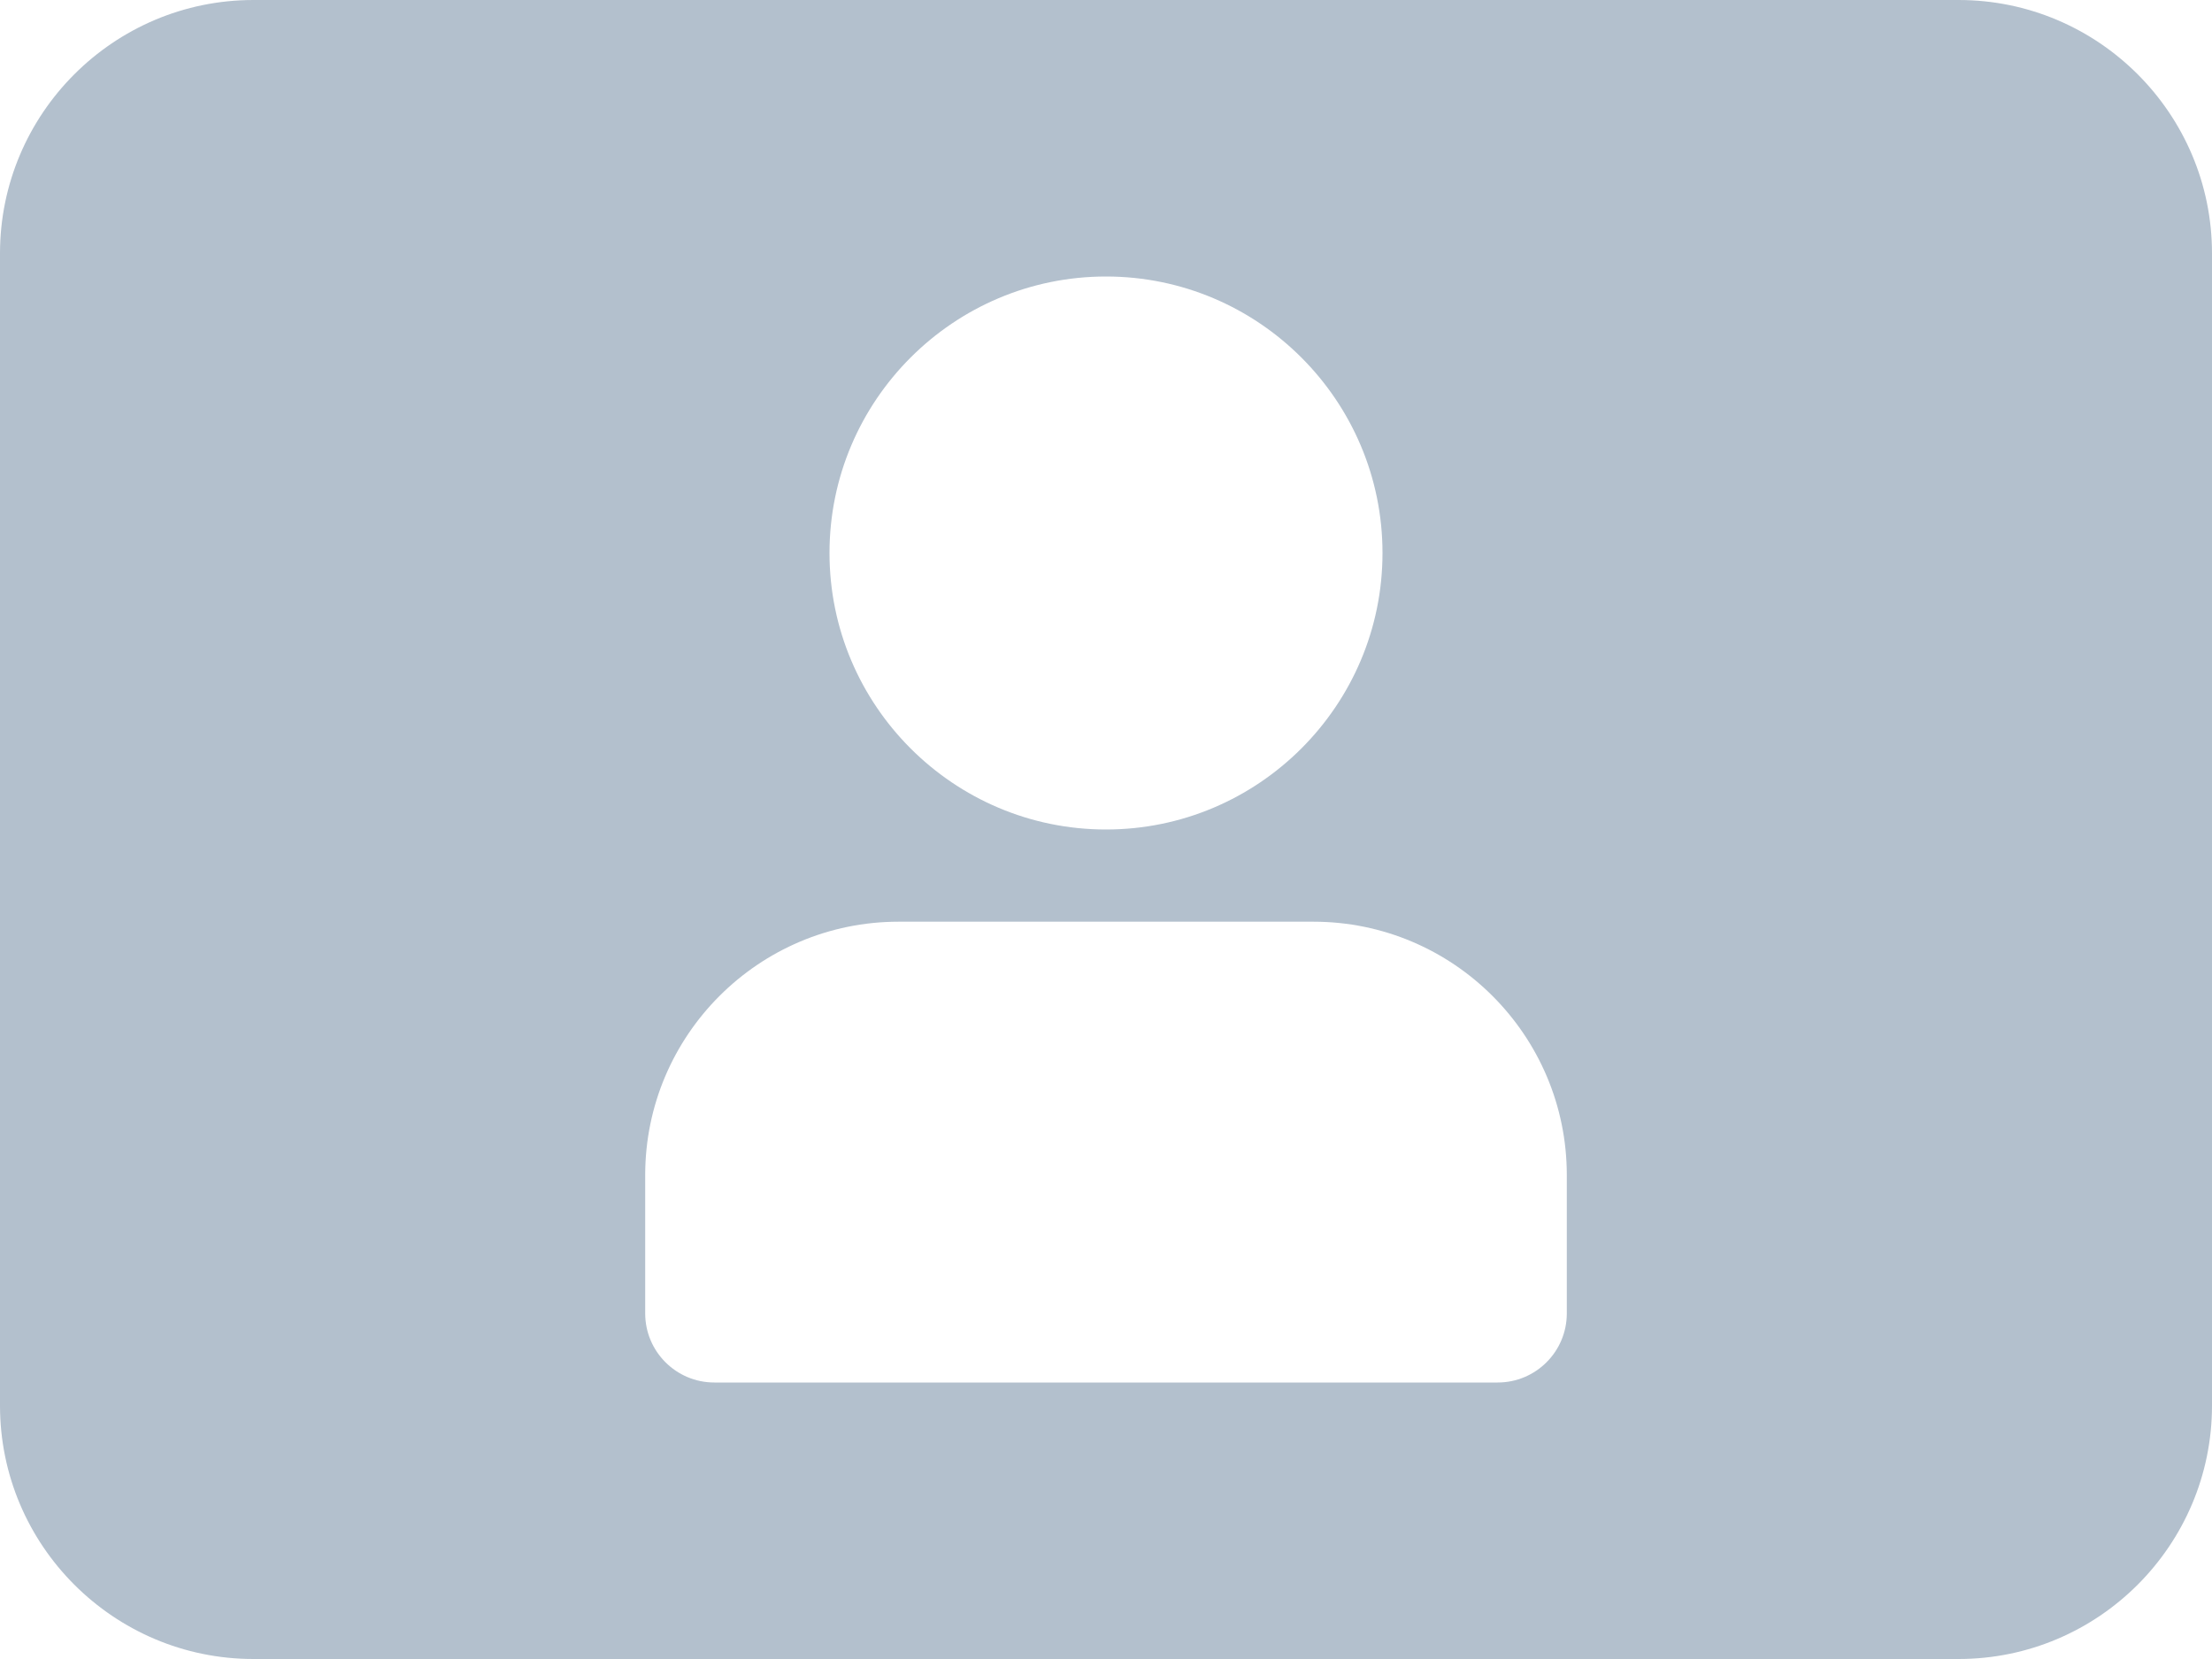 <svg width="28" height="21" viewBox="0 0 28 21" fill="none" xmlns="http://www.w3.org/2000/svg">
<path fill-rule="evenodd" clip-rule="evenodd" d="M24.792 0H3.208C1.439 0 0 1.439 0 3.208V17.792C0 19.561 1.439 21 3.208 21H24.792C26.561 21 28 19.561 28 17.792V3.208C28 1.439 26.561 0 24.792 0ZM14 3.5C15.93 3.5 17.5 5.07 17.5 7C17.5 8.93 15.93 10.5 14 10.5C12.07 10.5 10.5 8.93 10.5 7C10.5 5.07 12.07 3.5 14 3.5ZM18.958 17.5C19.441 17.5 19.833 17.108 19.833 16.625V14.875C19.833 13.105 18.395 11.667 16.625 11.667H11.375C9.605 11.667 8.167 13.105 8.167 14.875V16.625C8.167 17.108 8.559 17.5 9.042 17.5H18.958Z" fill="#B3C0CD"/>
</svg>
